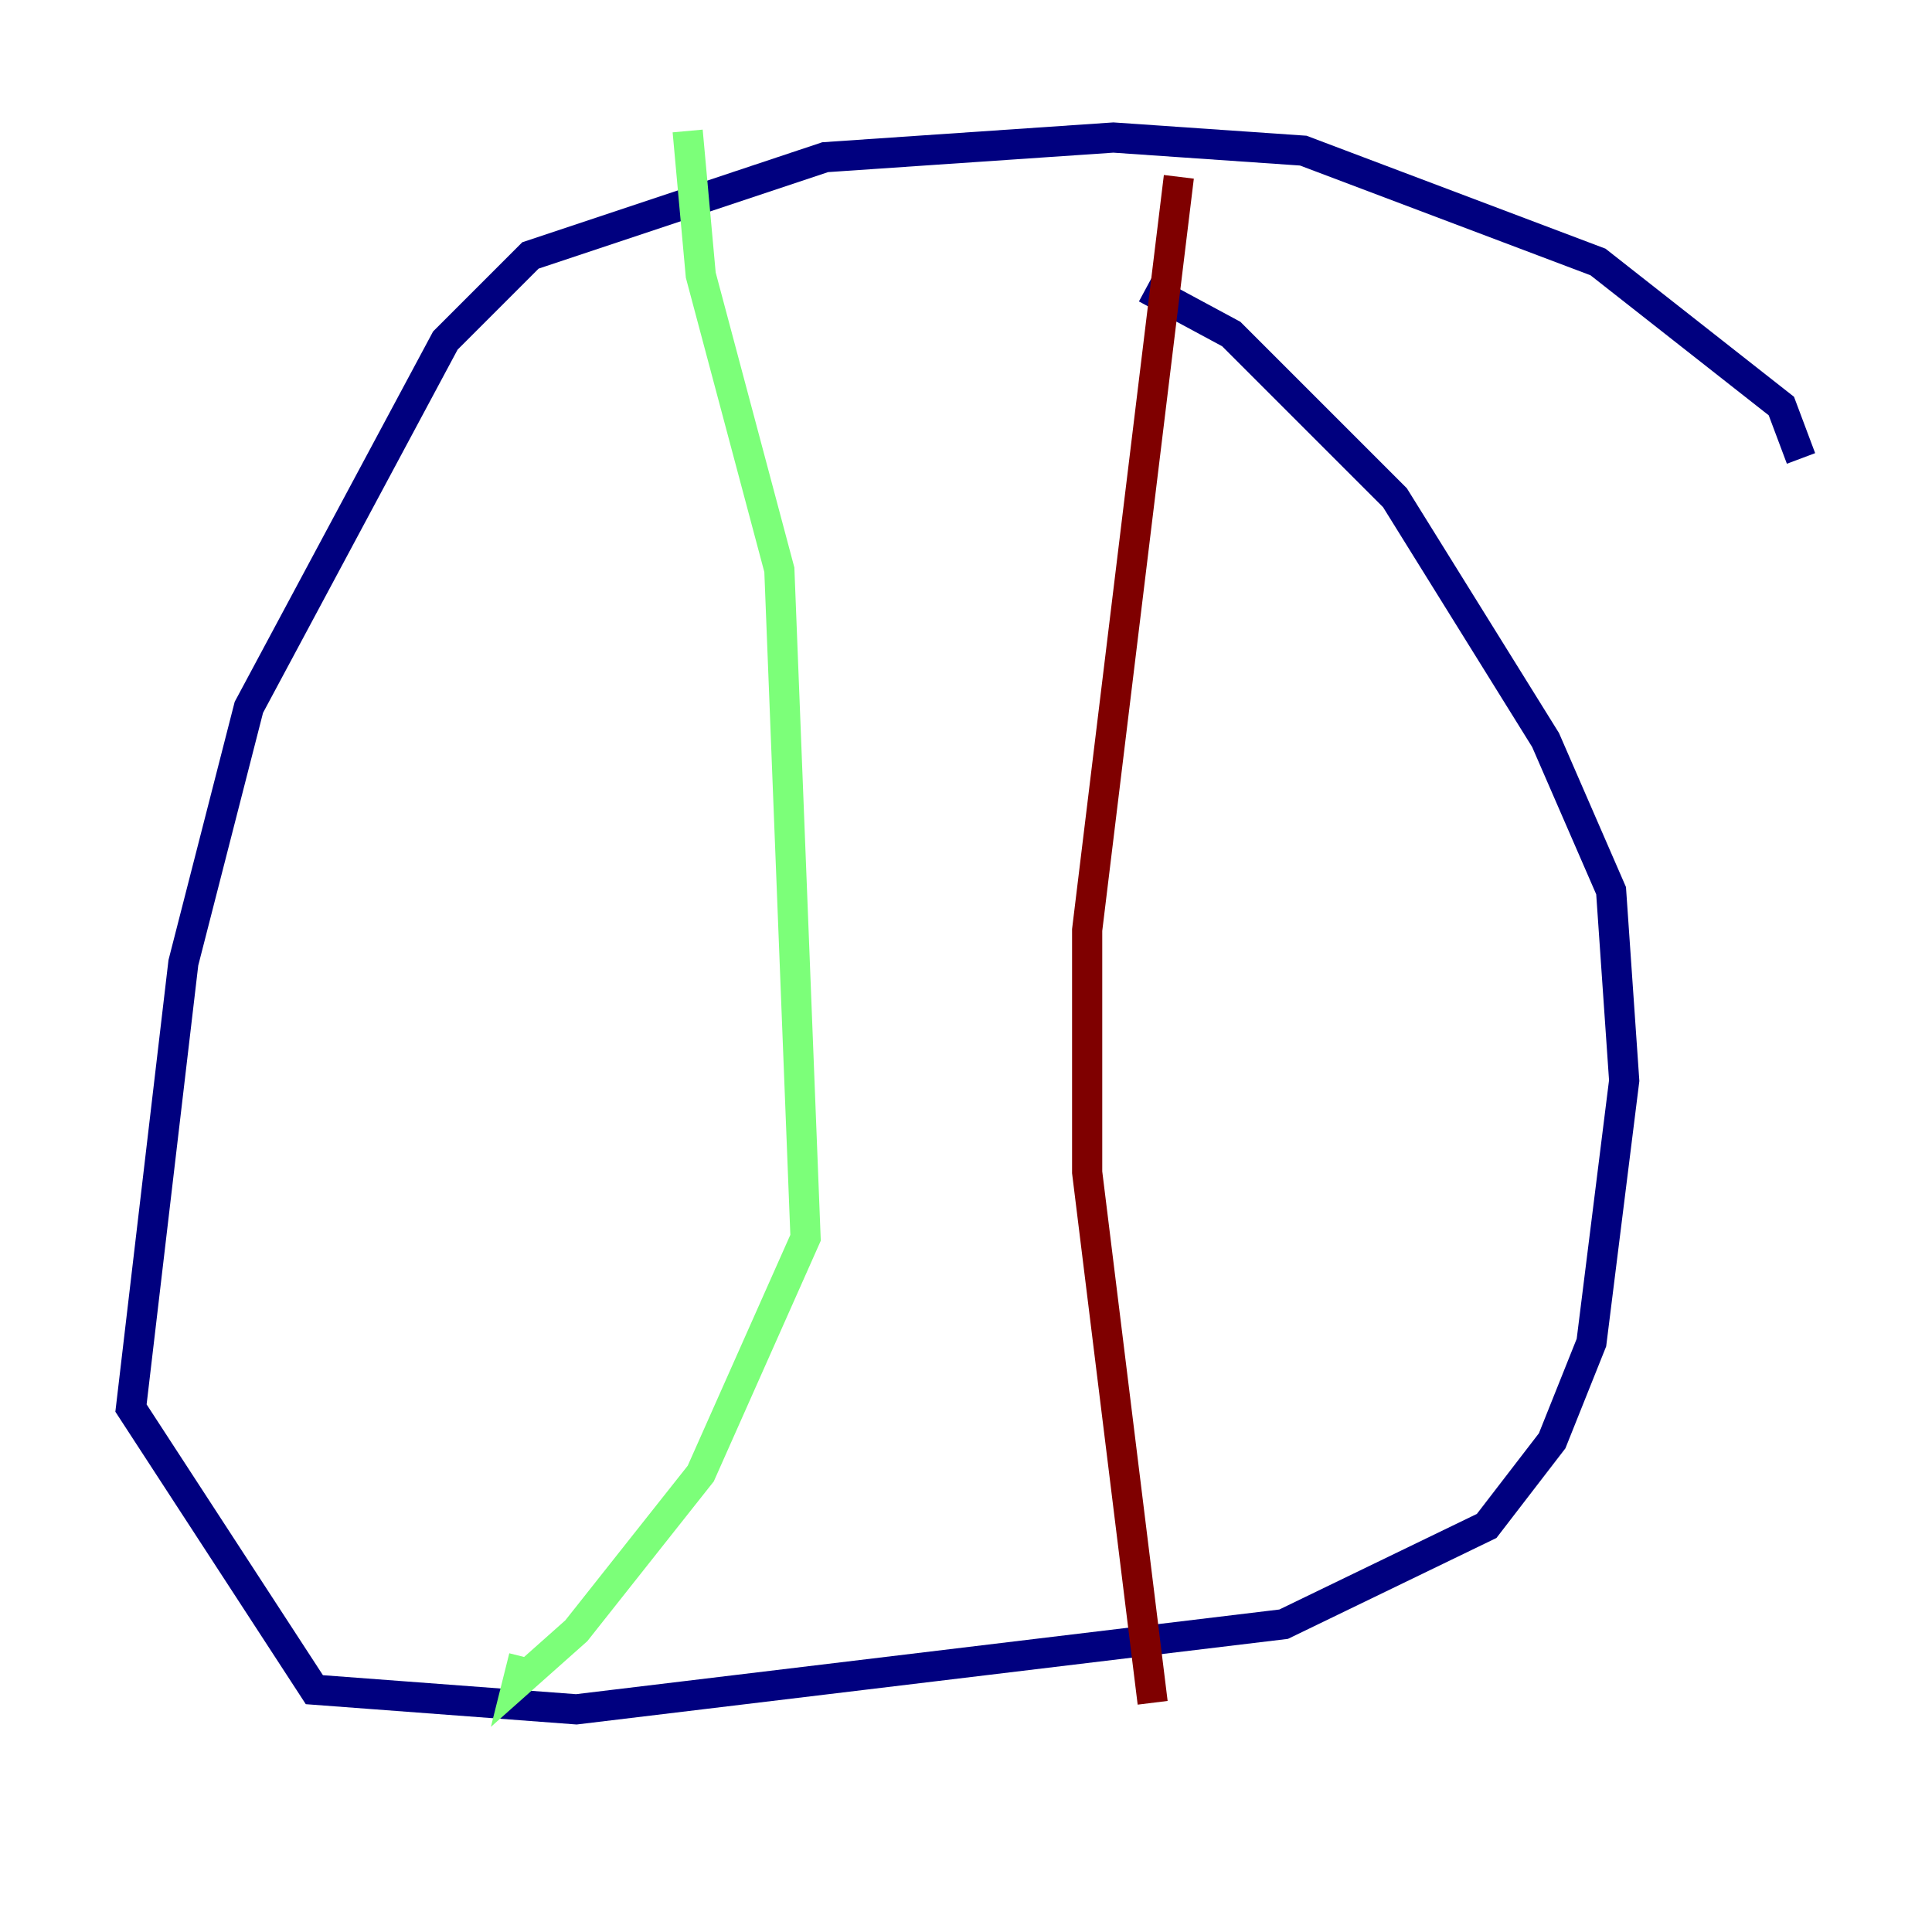 <?xml version="1.0" encoding="utf-8" ?>
<svg baseProfile="tiny" height="128" version="1.2" viewBox="0,0,128,128" width="128" xmlns="http://www.w3.org/2000/svg" xmlns:ev="http://www.w3.org/2001/xml-events" xmlns:xlink="http://www.w3.org/1999/xlink"><defs /><polyline fill="none" points="119.322,30.373 118.02,26.902 105.871,17.356 86.346,9.98 73.763,9.112 54.671,10.414 35.146,16.922 29.505,22.563 16.488,46.861 12.149,63.783 8.678,93.288 20.827,111.946 38.183,113.248 85.044,107.607 98.495,101.098 102.834,95.458 105.437,88.949 107.607,71.593 106.739,59.01 102.4,49.031 92.42,32.976 81.573,22.129 75.932,19.091" stroke="#00007f" stroke-width="2" /><polyline fill="none" points="45.559,8.678 46.427,18.224 51.634,37.749 53.37,82.007 46.427,97.627 38.183,108.041 34.278,111.512 34.712,109.776" stroke="#7cff79" stroke-width="2" /><polyline fill="none" points="78.102,11.715 72.027,61.614 72.027,77.668 76.366,112.814" stroke="#7f0000" stroke-width="2" /></svg>